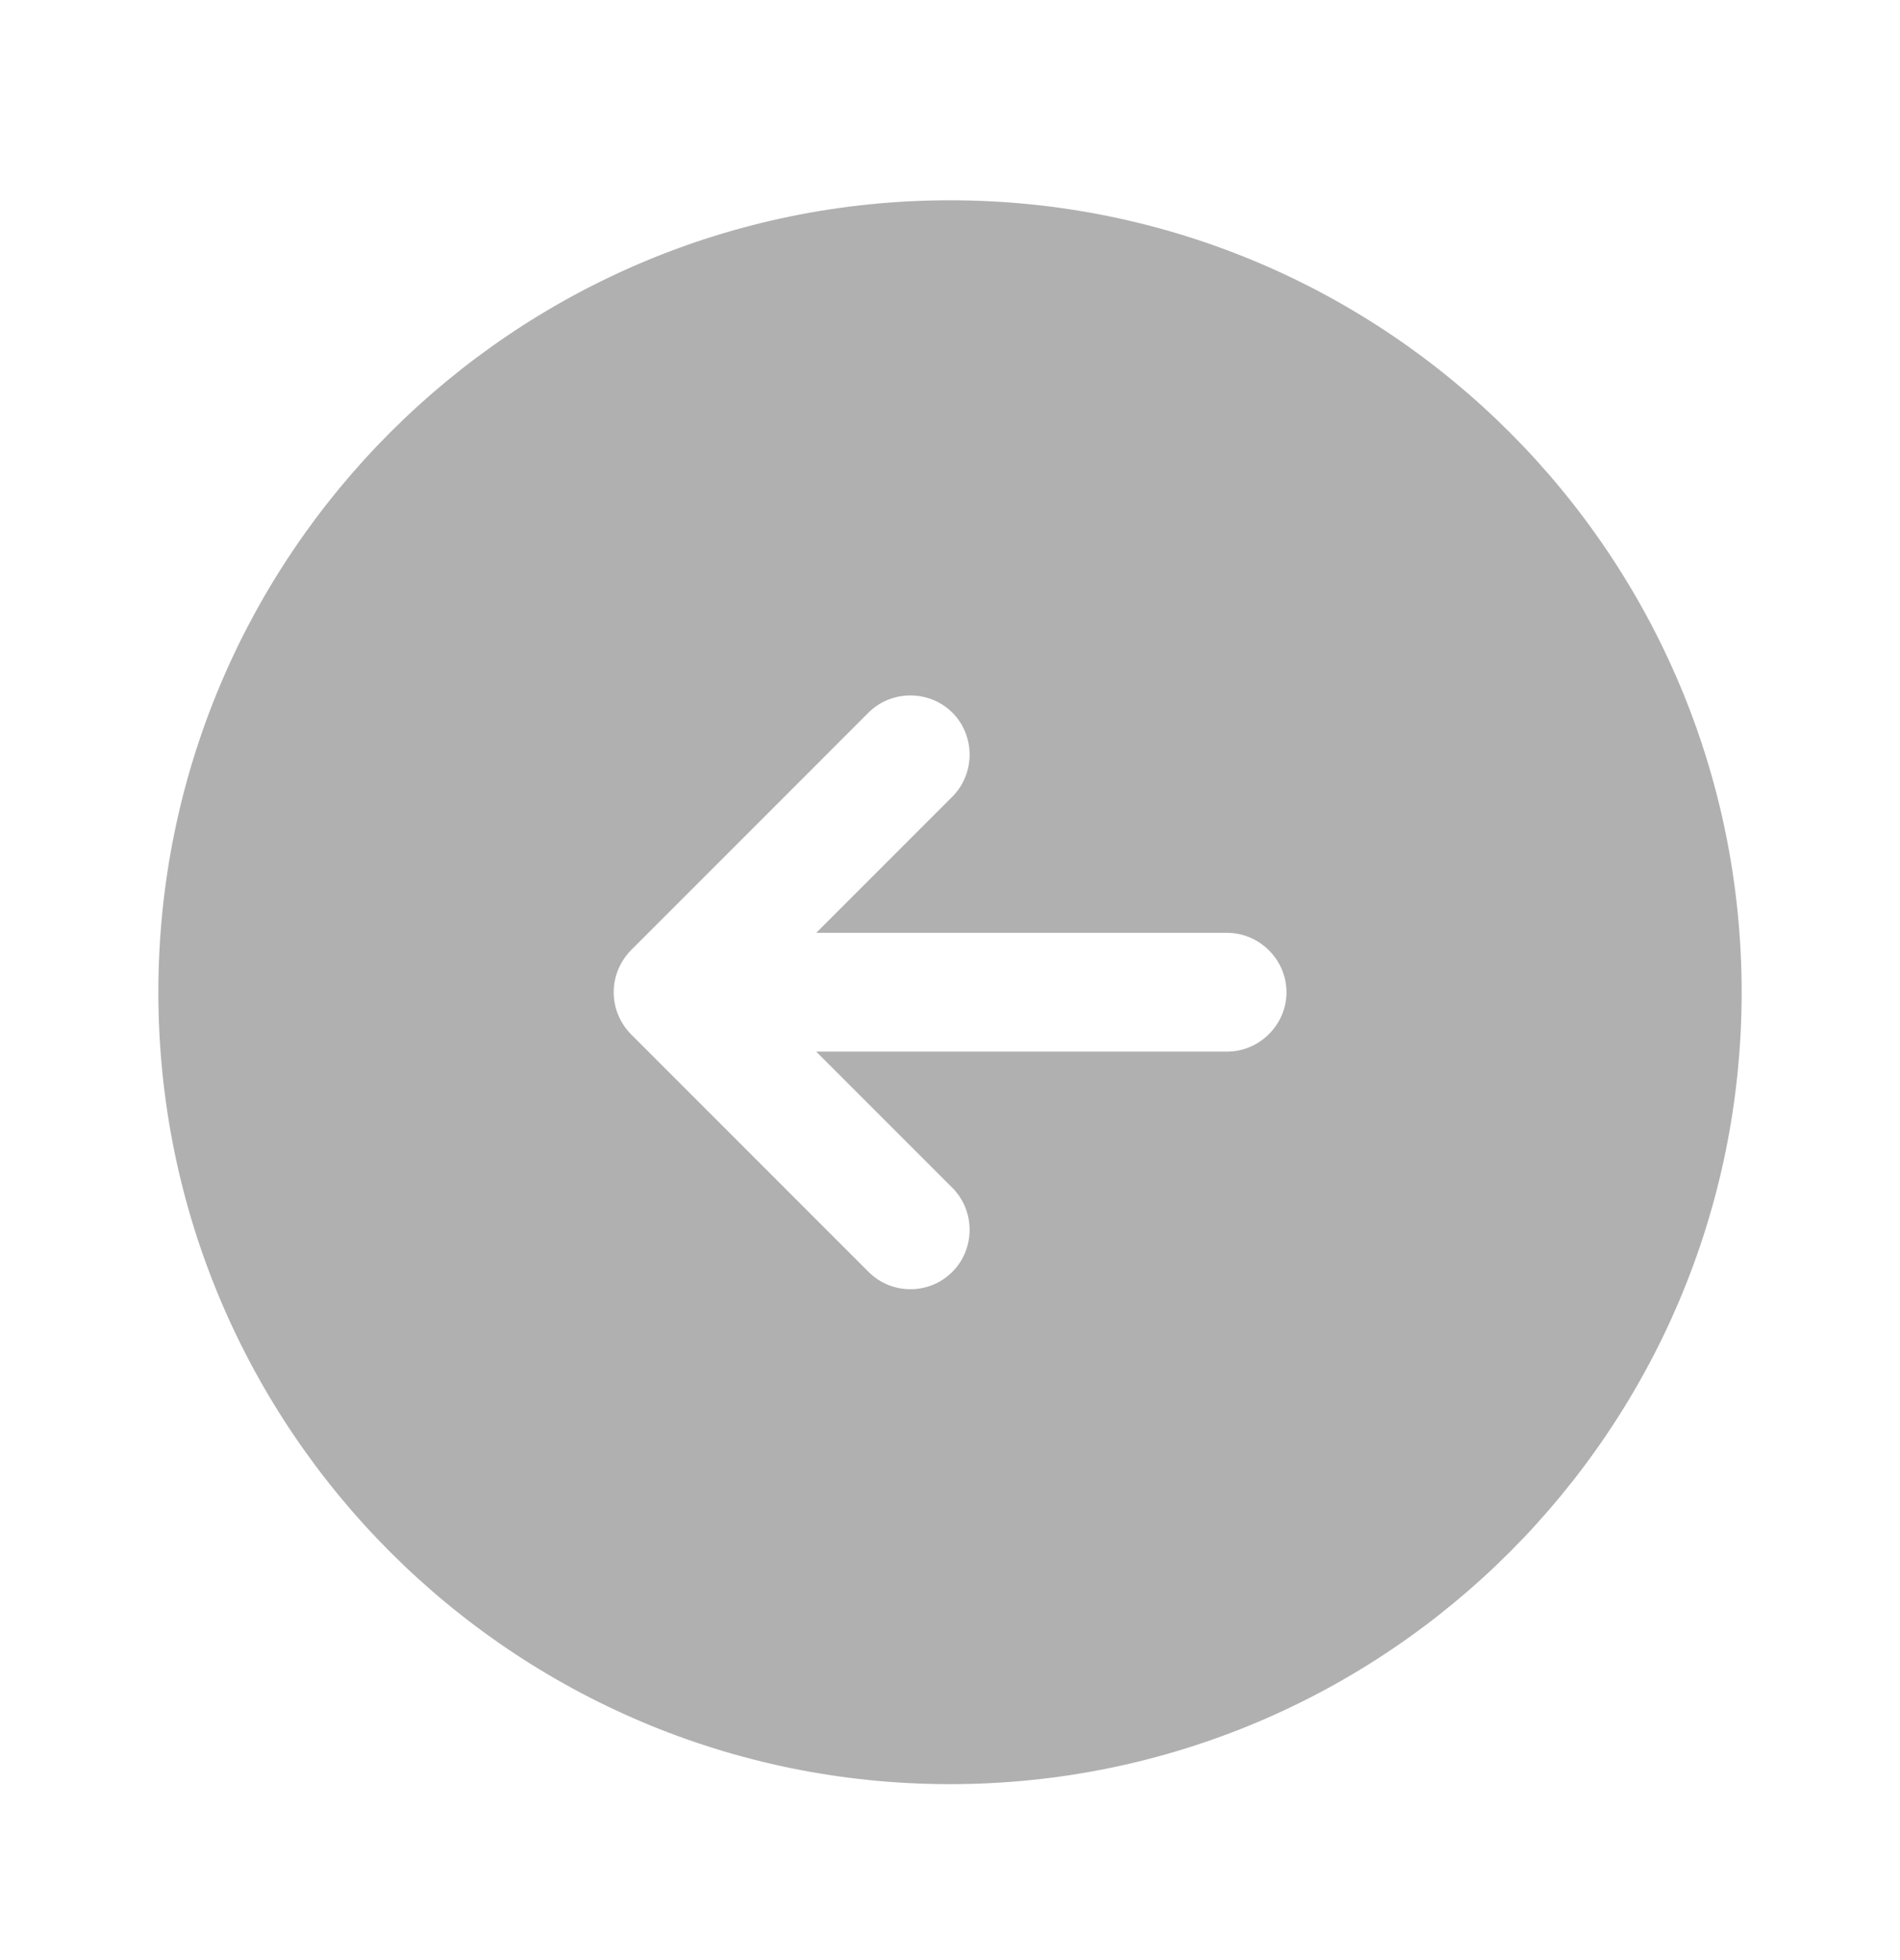 <svg xmlns="http://www.w3.org/2000/svg" width="32" height="33" viewBox="0 0 32 33" fill="none">
    <path d="M16 3.372C8.64 3.372 2.667 9.345 2.667 16.705C2.667 24.065 8.64 30.038 16 30.038C23.36 30.038 29.333 24.065 29.333 16.705C29.333 9.345 23.36 3.372 16 3.372ZM20.667 17.705H13.747L16.04 19.998C16.427 20.385 16.427 21.025 16.04 21.412C15.84 21.612 15.587 21.705 15.333 21.705C15.08 21.705 14.827 21.612 14.627 21.412L10.627 17.412C10.441 17.224 10.336 16.97 10.336 16.705C10.336 16.441 10.441 16.187 10.627 15.998L14.627 11.998C15.013 11.612 15.653 11.612 16.04 11.998C16.427 12.385 16.427 13.025 16.04 13.412L13.747 15.705H20.667C21.213 15.705 21.667 16.158 21.667 16.705C21.667 17.252 21.213 17.705 20.667 17.705Z" fill="#B0B0B0"/>
</svg>

